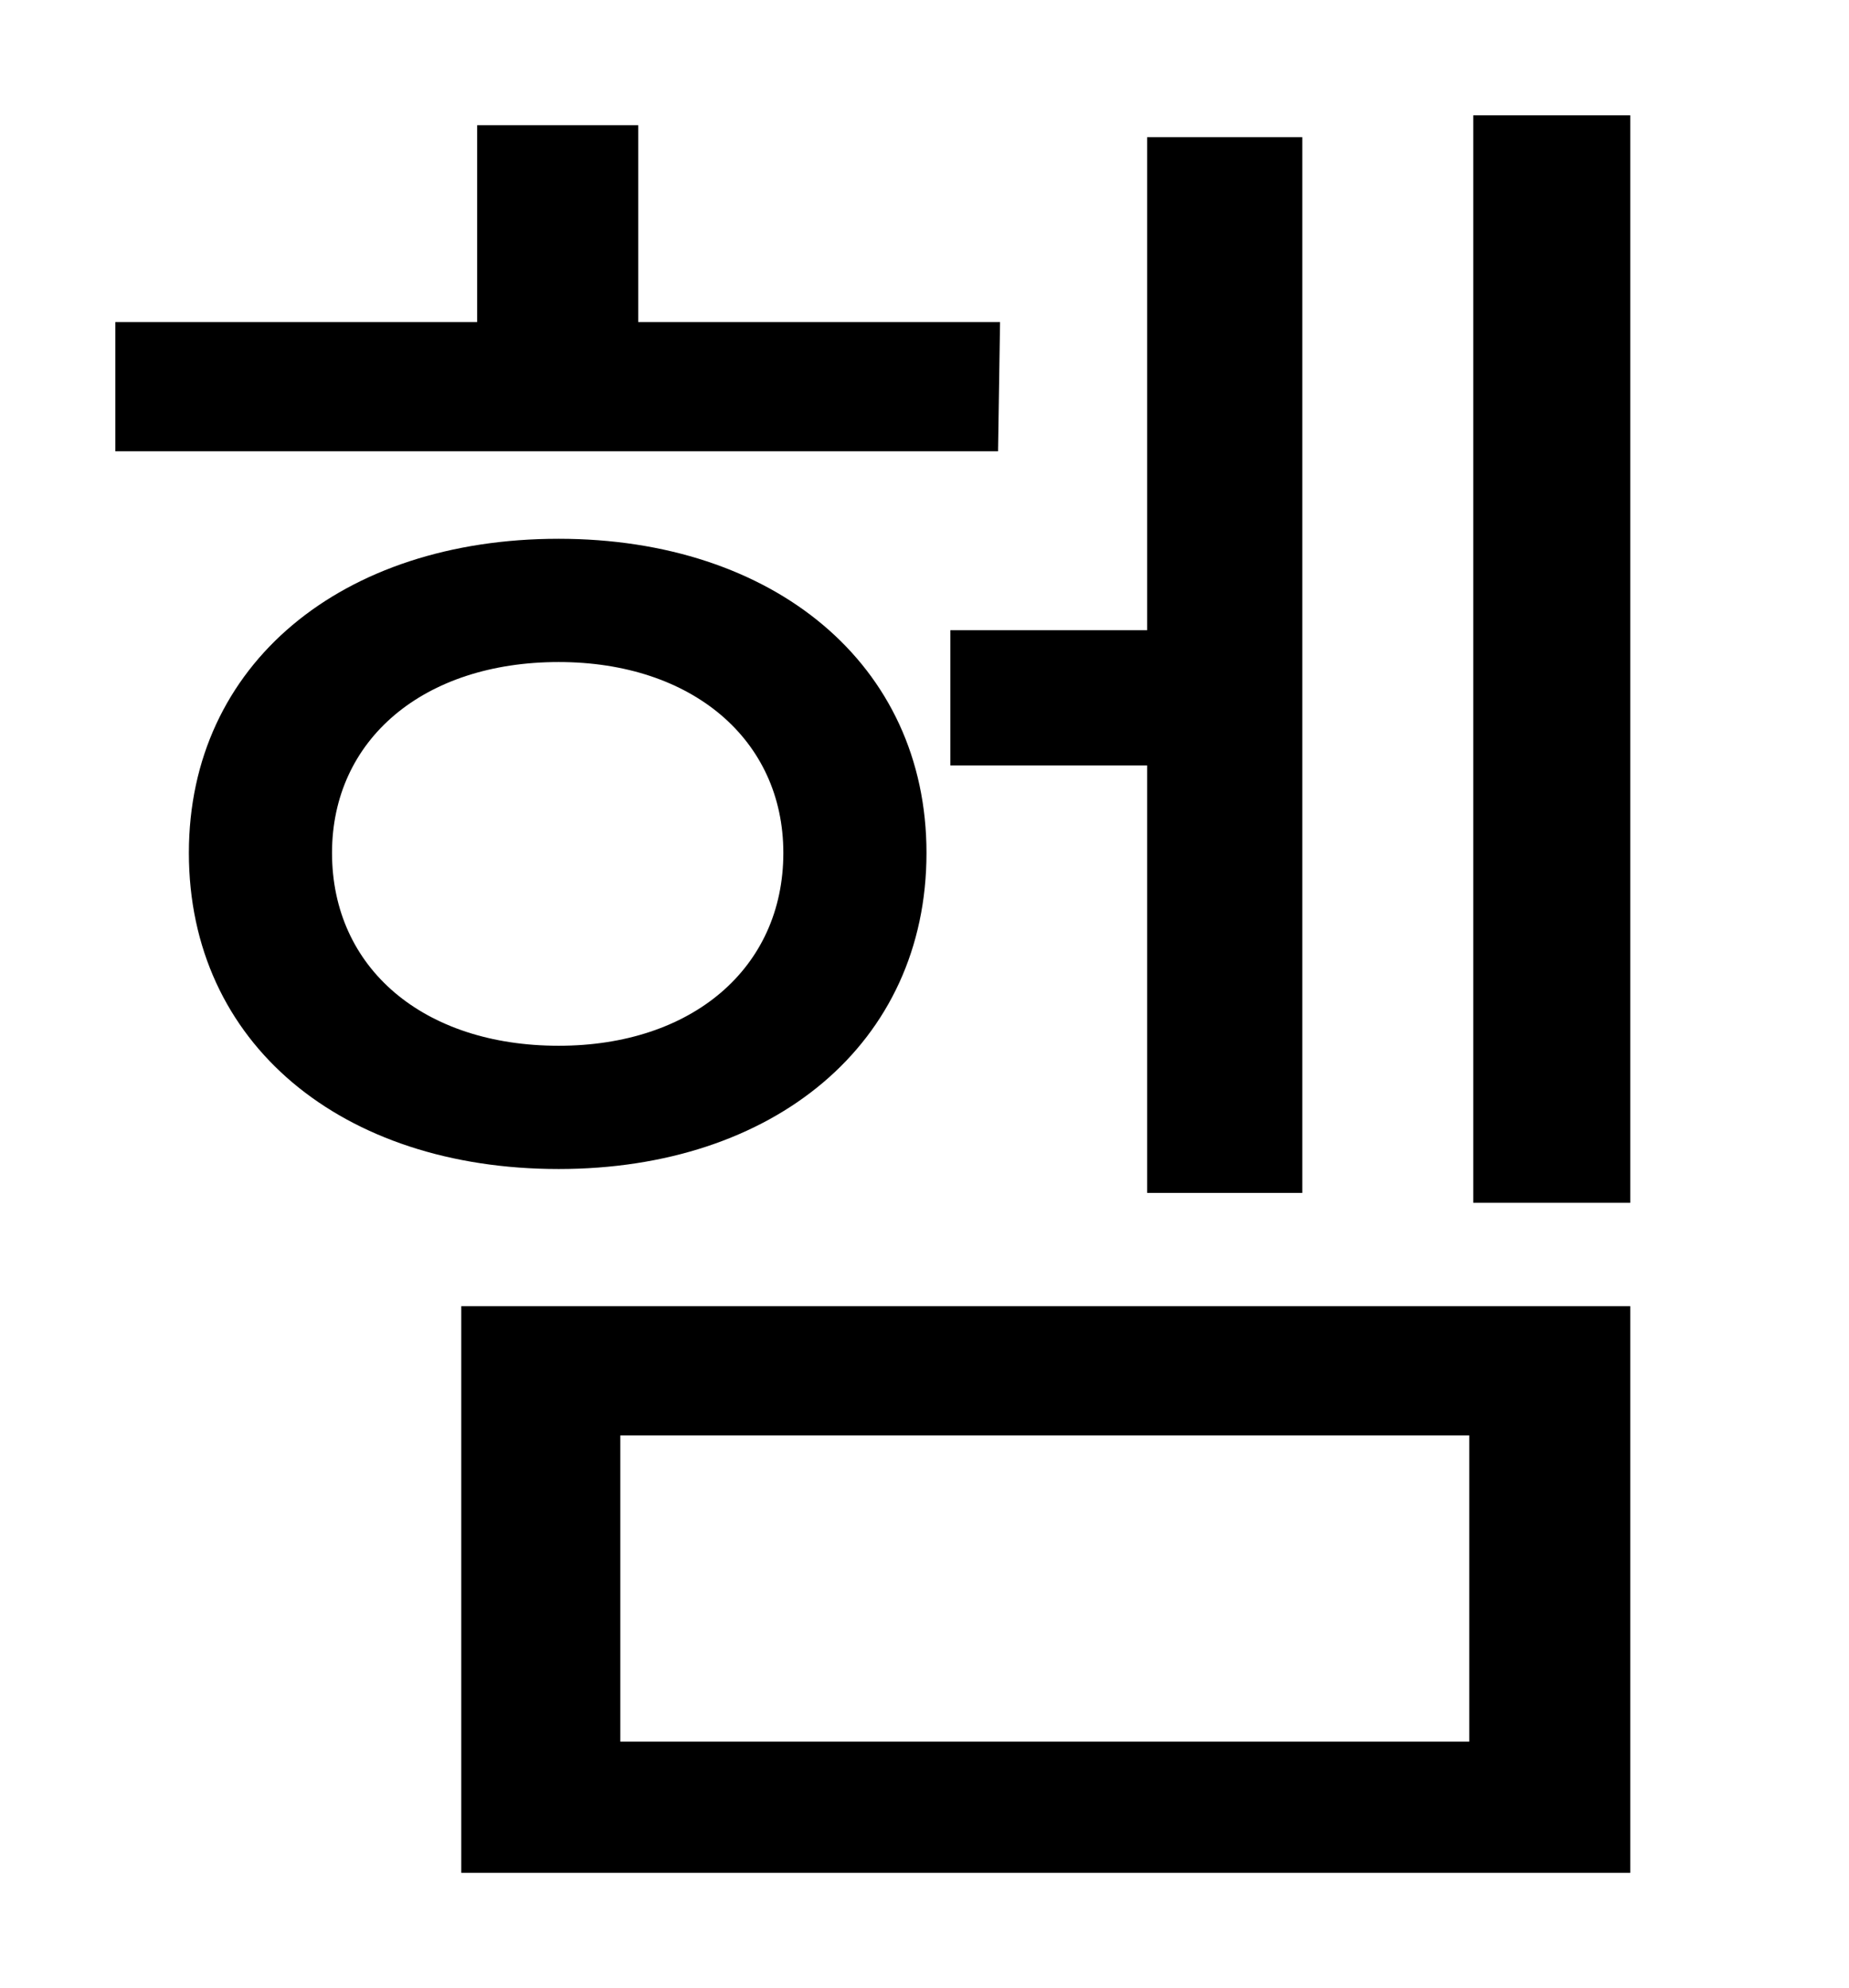 <?xml version="1.0" standalone="no"?>
<!DOCTYPE svg PUBLIC "-//W3C//DTD SVG 1.1//EN" "http://www.w3.org/Graphics/SVG/1.1/DTD/svg11.dtd" >
<svg xmlns="http://www.w3.org/2000/svg" xmlns:xlink="http://www.w3.org/1999/xlink" version="1.1" viewBox="-10 0 930 1000">
   <path fill="currentColor"
d="M468 317h99v-248h78v531h-78v-215h-99v-68zM493 162l-1 65h-444v-65h182v-99h81v99h182zM157 429c0 58 46 97 114 97c67 0 113 -39 113 -97c0 -57 -46 -96 -113 -96c-68 0 -114 39 -114 96zM456 429c0 96 -77 159 -185 159c-109 0 -186 -63 -186 -159
c0 -95 77 -158 186 -158c108 0 185 63 185 158zM302 722v154h427v-154h-427zM222 942v-285h588v285h-588zM731 58h79v547h-79v-547z" />
</svg>
